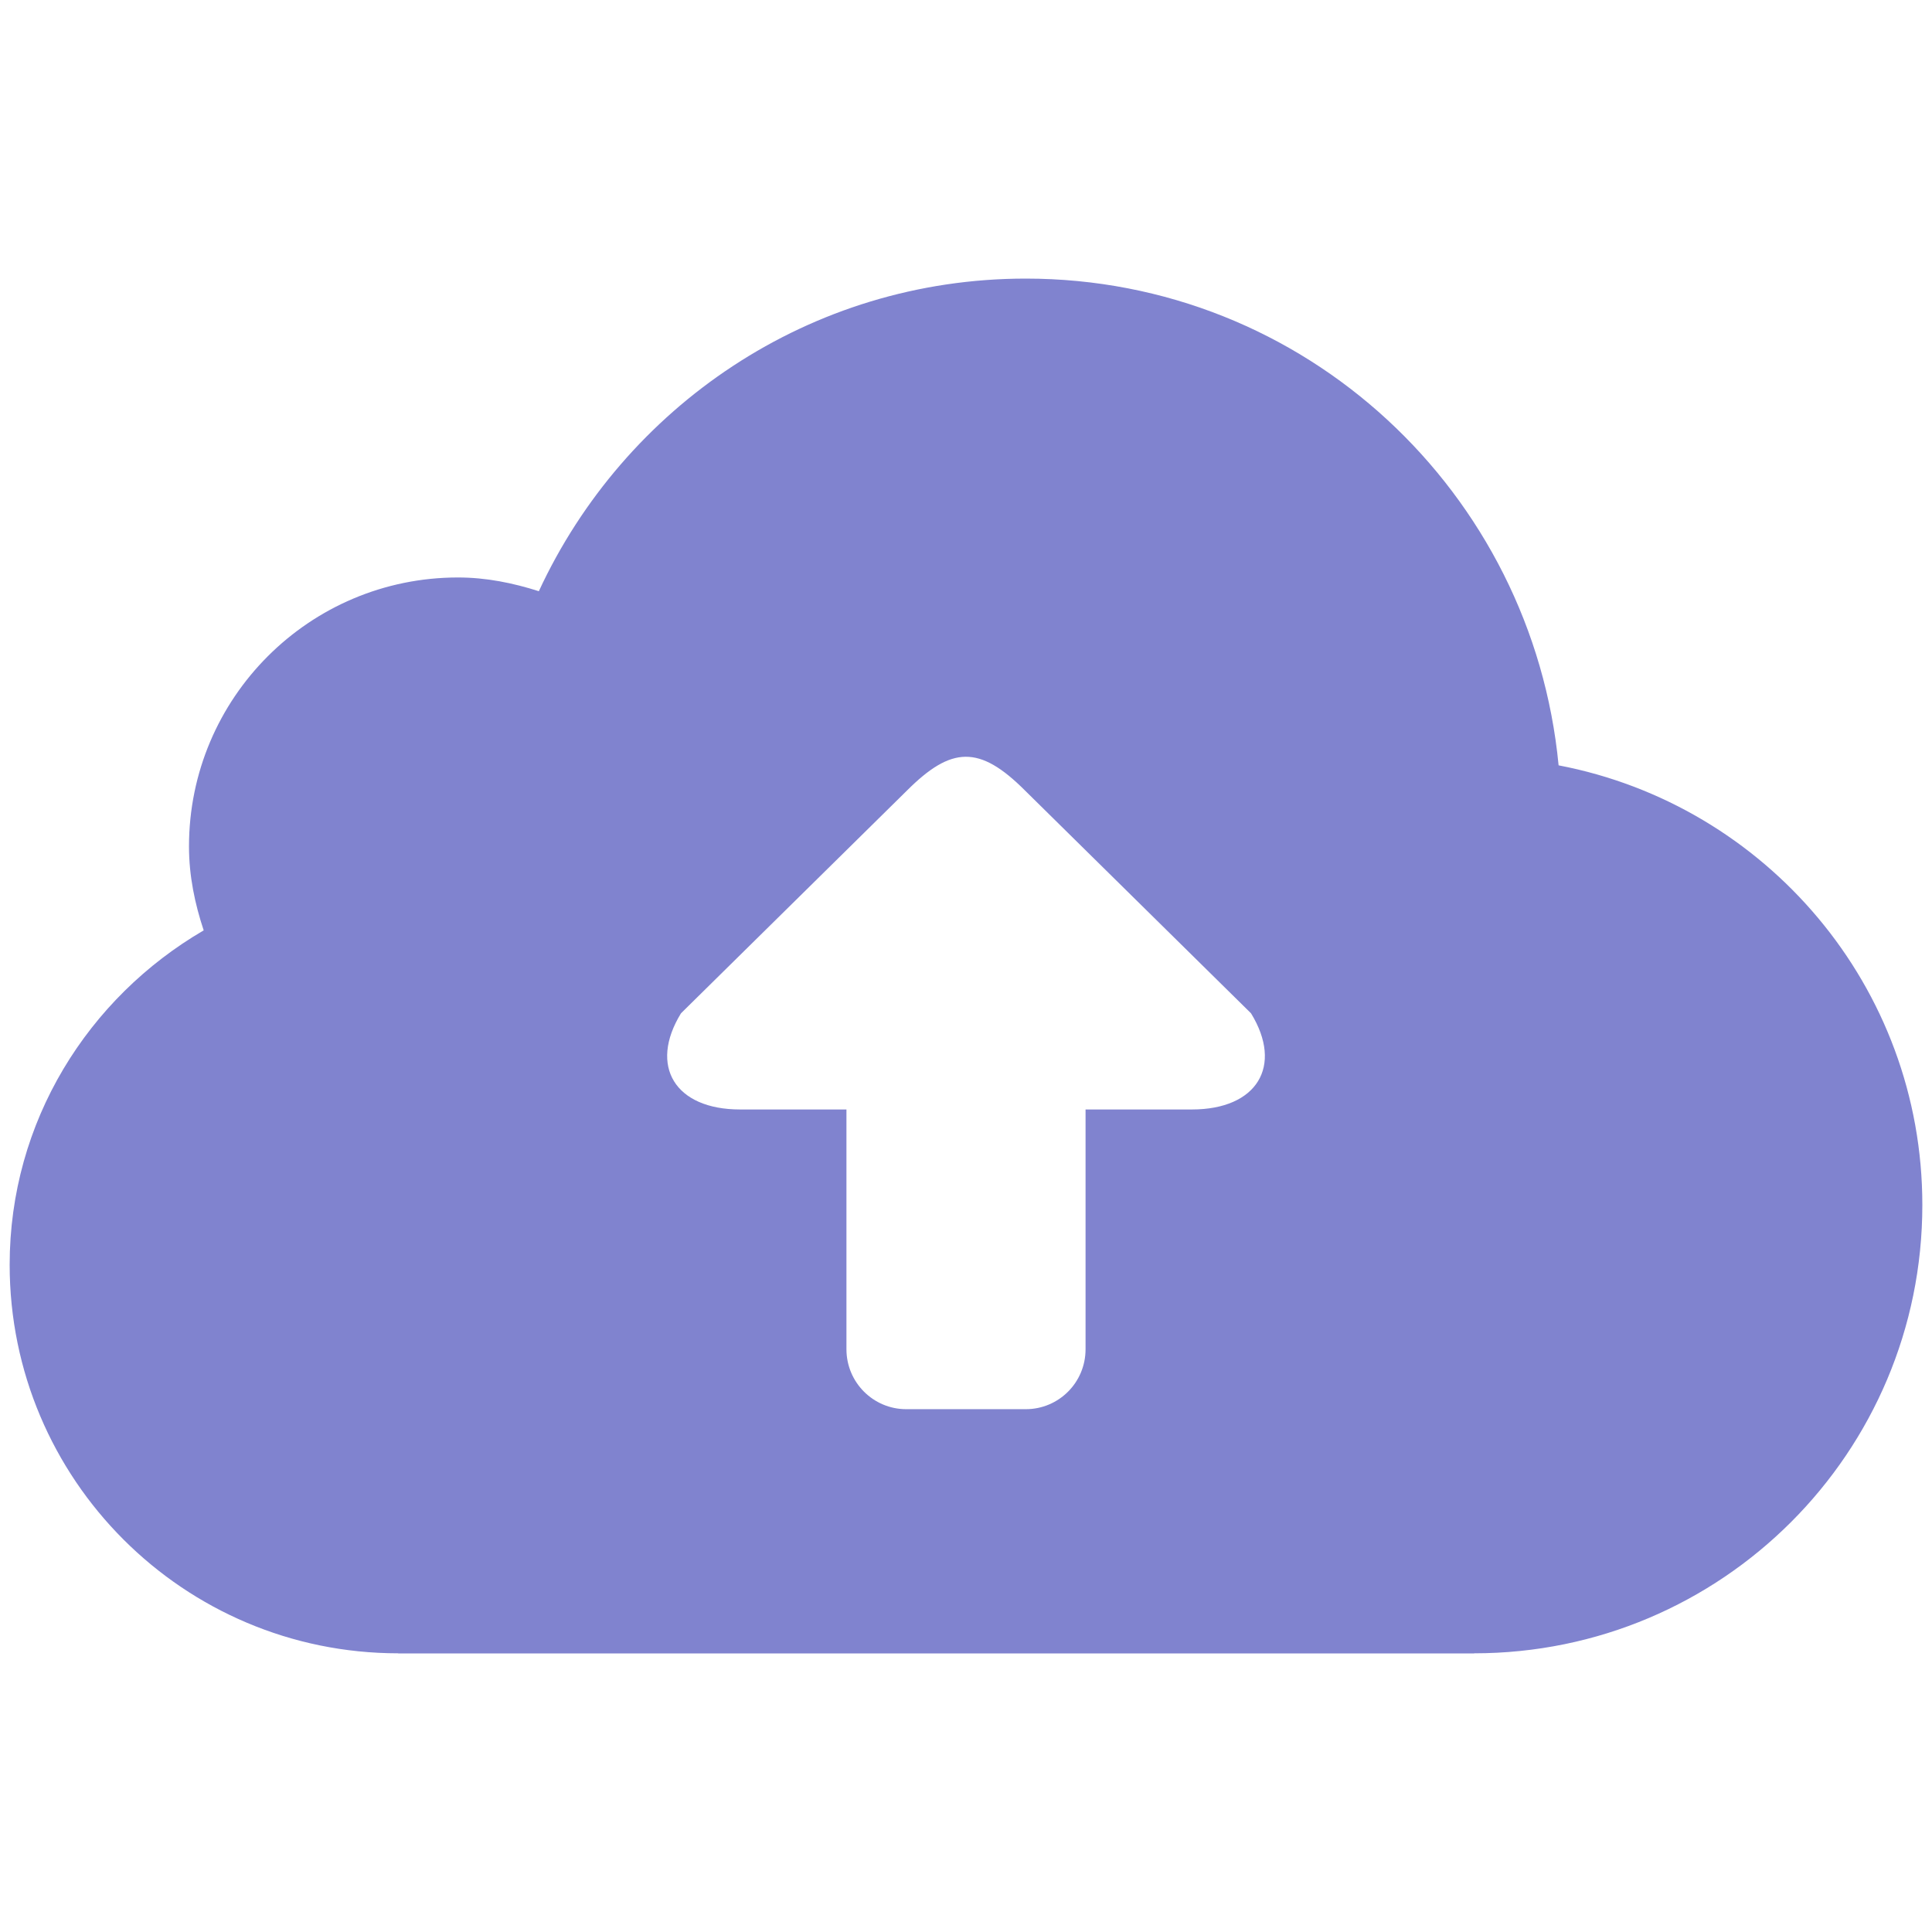 <svg width="100" height="100" viewBox="0 0 100 100" fill="none" xmlns="http://www.w3.org/2000/svg">
<g id="fi_179378" clip-path="url(#clip0_9_8497)">
<g id="Group">
<path id="Vector" d="M80.673 39.614C79.318 25.497 67.564 14.42 53.094 14.42C41.897 14.42 32.309 21.066 27.89 30.601C26.56 30.177 25.174 29.89 23.704 29.89C16.016 29.89 9.782 36.127 9.782 43.812C9.782 45.341 10.088 46.786 10.543 48.156C4.562 51.643 0.5 58.045 0.5 65.464C0.5 76.571 9.503 85.575 20.611 85.575V85.581H76.299V85.575C89.12 85.575 99.5 75.188 99.5 62.37C99.5 51.059 91.394 41.662 80.673 39.614ZM61.695 57.426H56.188V69.839C56.188 71.55 54.808 72.939 53.094 72.939H46.906C45.198 72.939 43.812 71.55 43.812 69.839V57.426H38.302C34.942 57.426 33.571 55.183 35.248 52.448L46.946 40.917C49.239 38.627 50.69 38.55 53.054 40.917L64.752 52.448C66.435 55.186 65.055 57.426 61.695 57.426Z" fill="#8083CF"/>
</g>
</g>
<defs>
<clipPath id="clip0_9_8497">
<rect width="99" height="99" fill="white" transform="translate(0.5 0.5)"/>
</clipPath>
</defs>
</svg>
